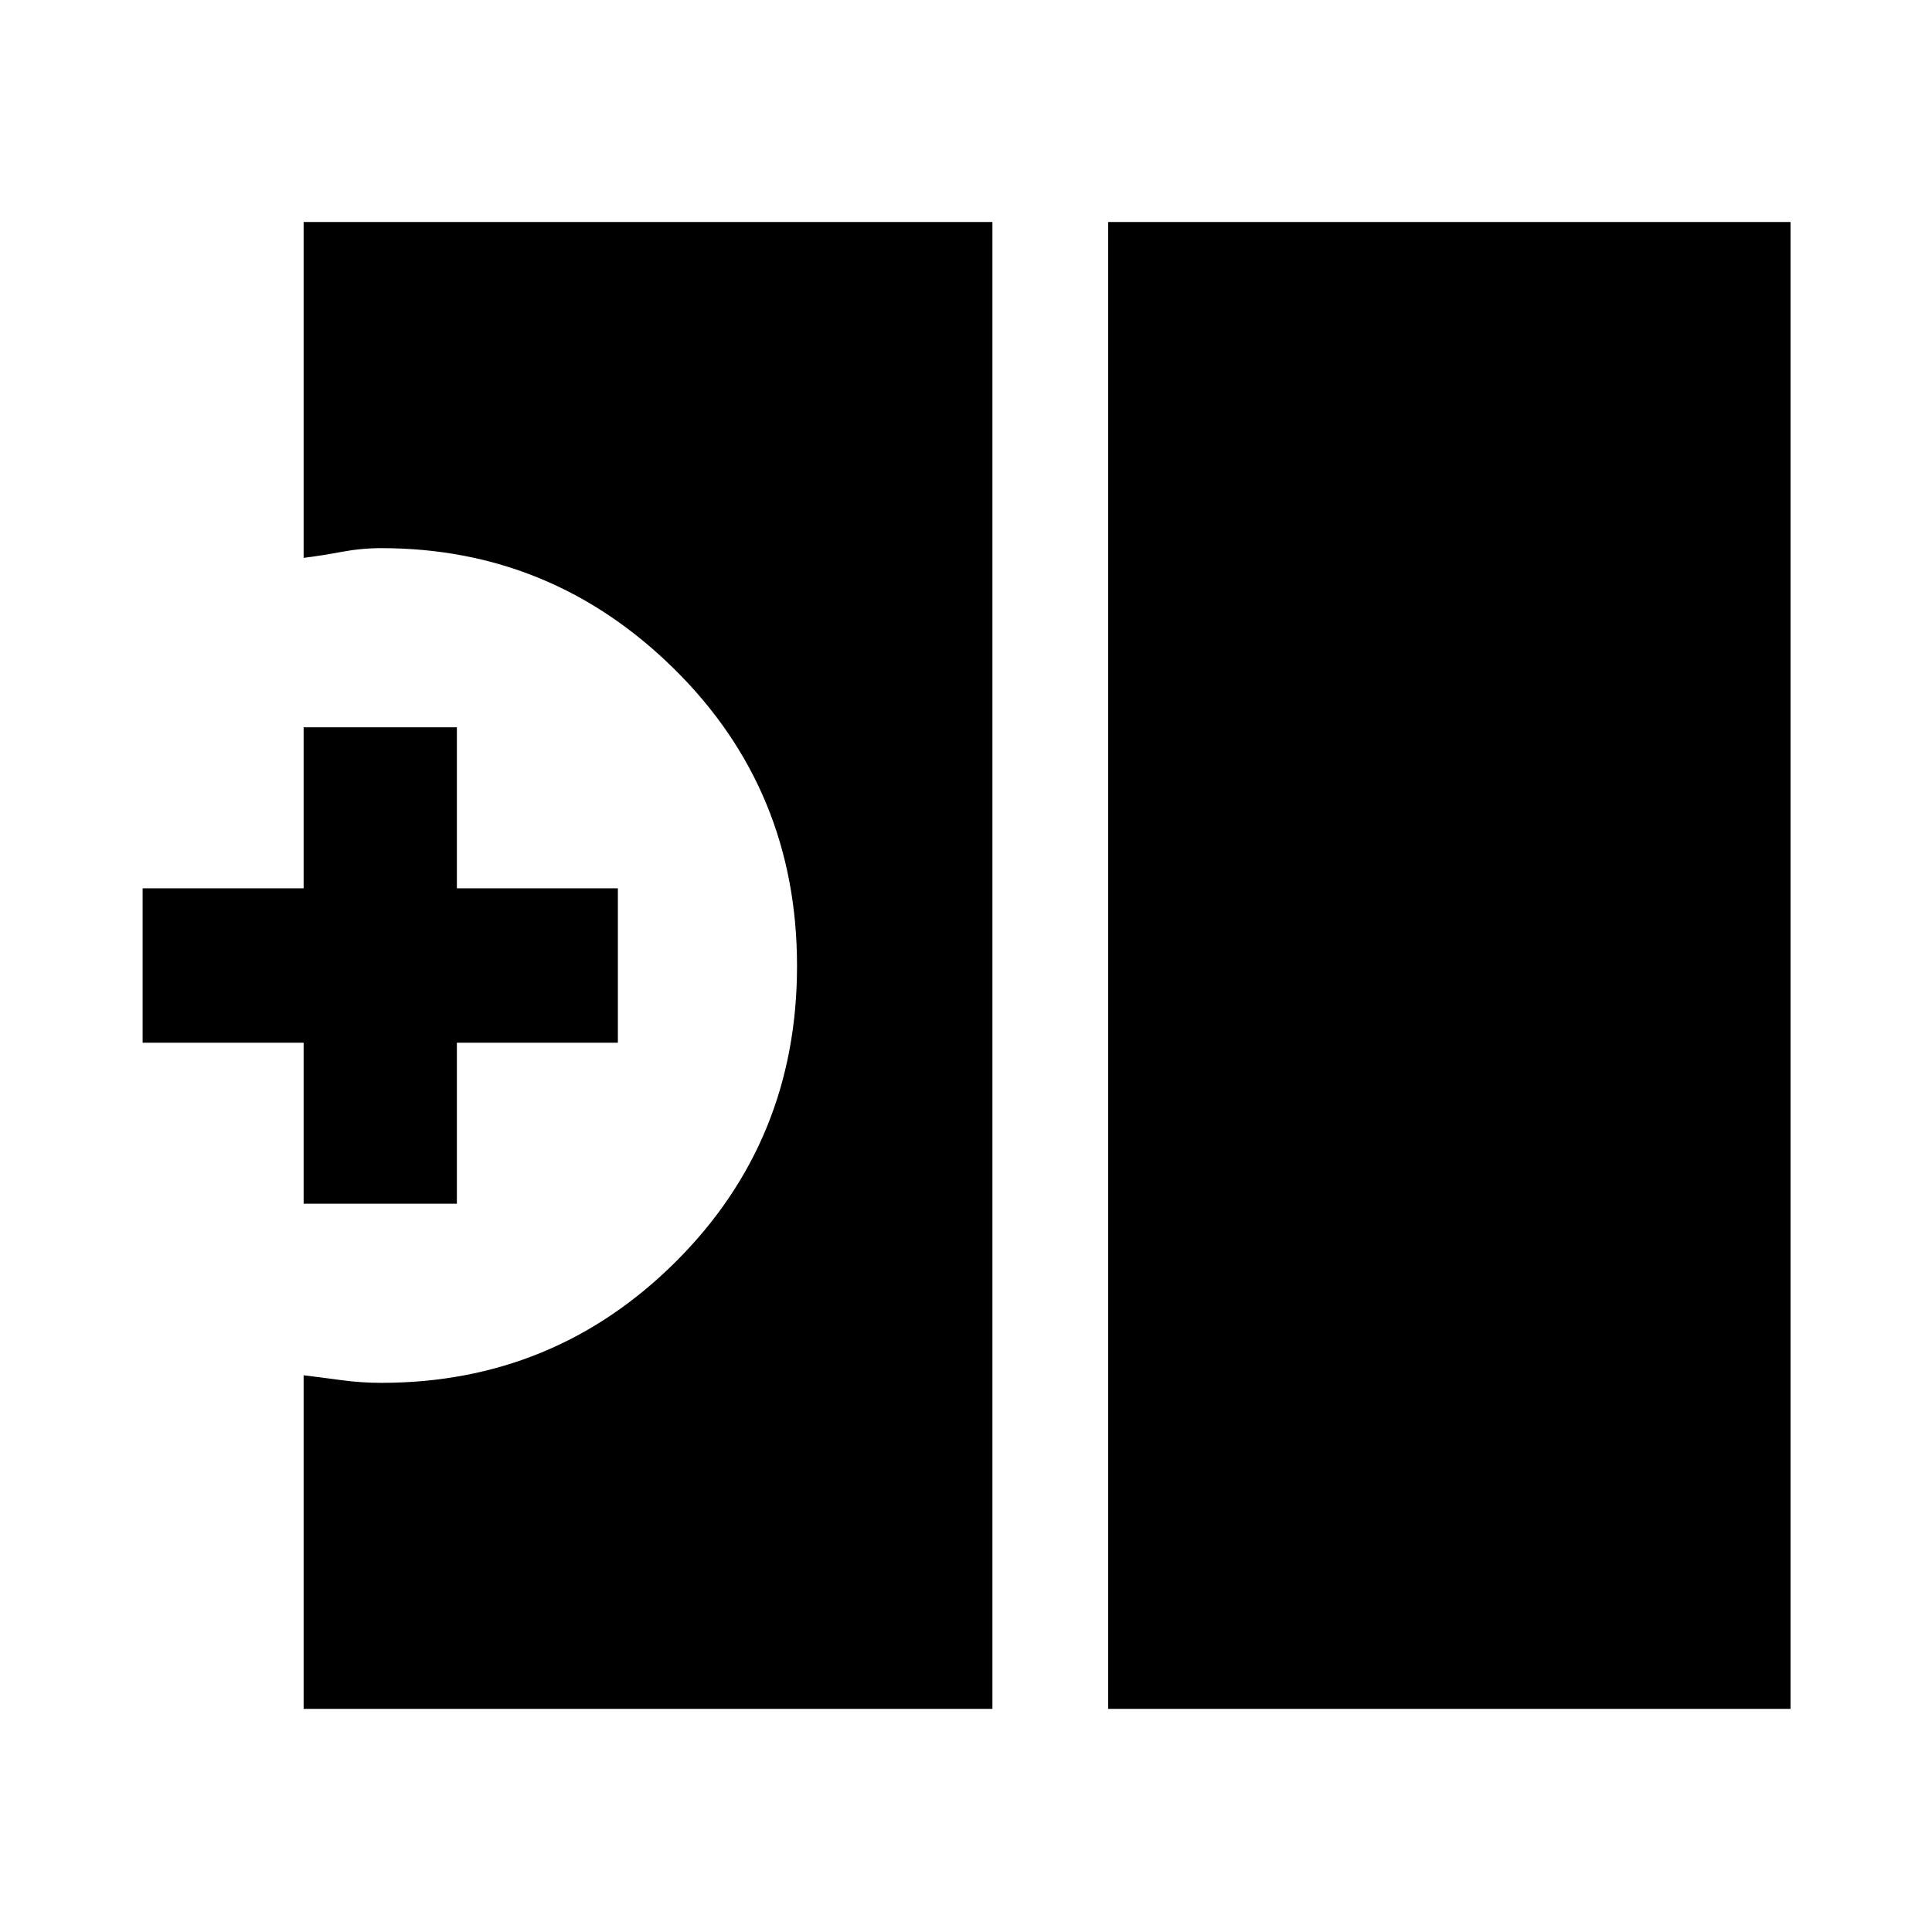 <svg xmlns="http://www.w3.org/2000/svg" height="48" viewBox="0 -960 960 960" width="48"><path d="M550.63-110.87V-849.7H889.7v738.83H550.63Zm-399.76 0v-165.76q8.69 1.06 18.71 2.41 10.02 1.35 19.9 1.35 85.79 0 146.18-60.07 60.38-60.08 60.38-147.08 0-87.25-60.88-147.43-60.89-60.18-145.68-60.18-9.88 0-19.9 1.88-10.02 1.88-18.71 2.95v-166.9h342.26v738.83H150.87Zm0-251.02v-80h-80v-76.72h80v-80h76.15v80h80v76.72h-80v80h-76.15Z"/></svg>